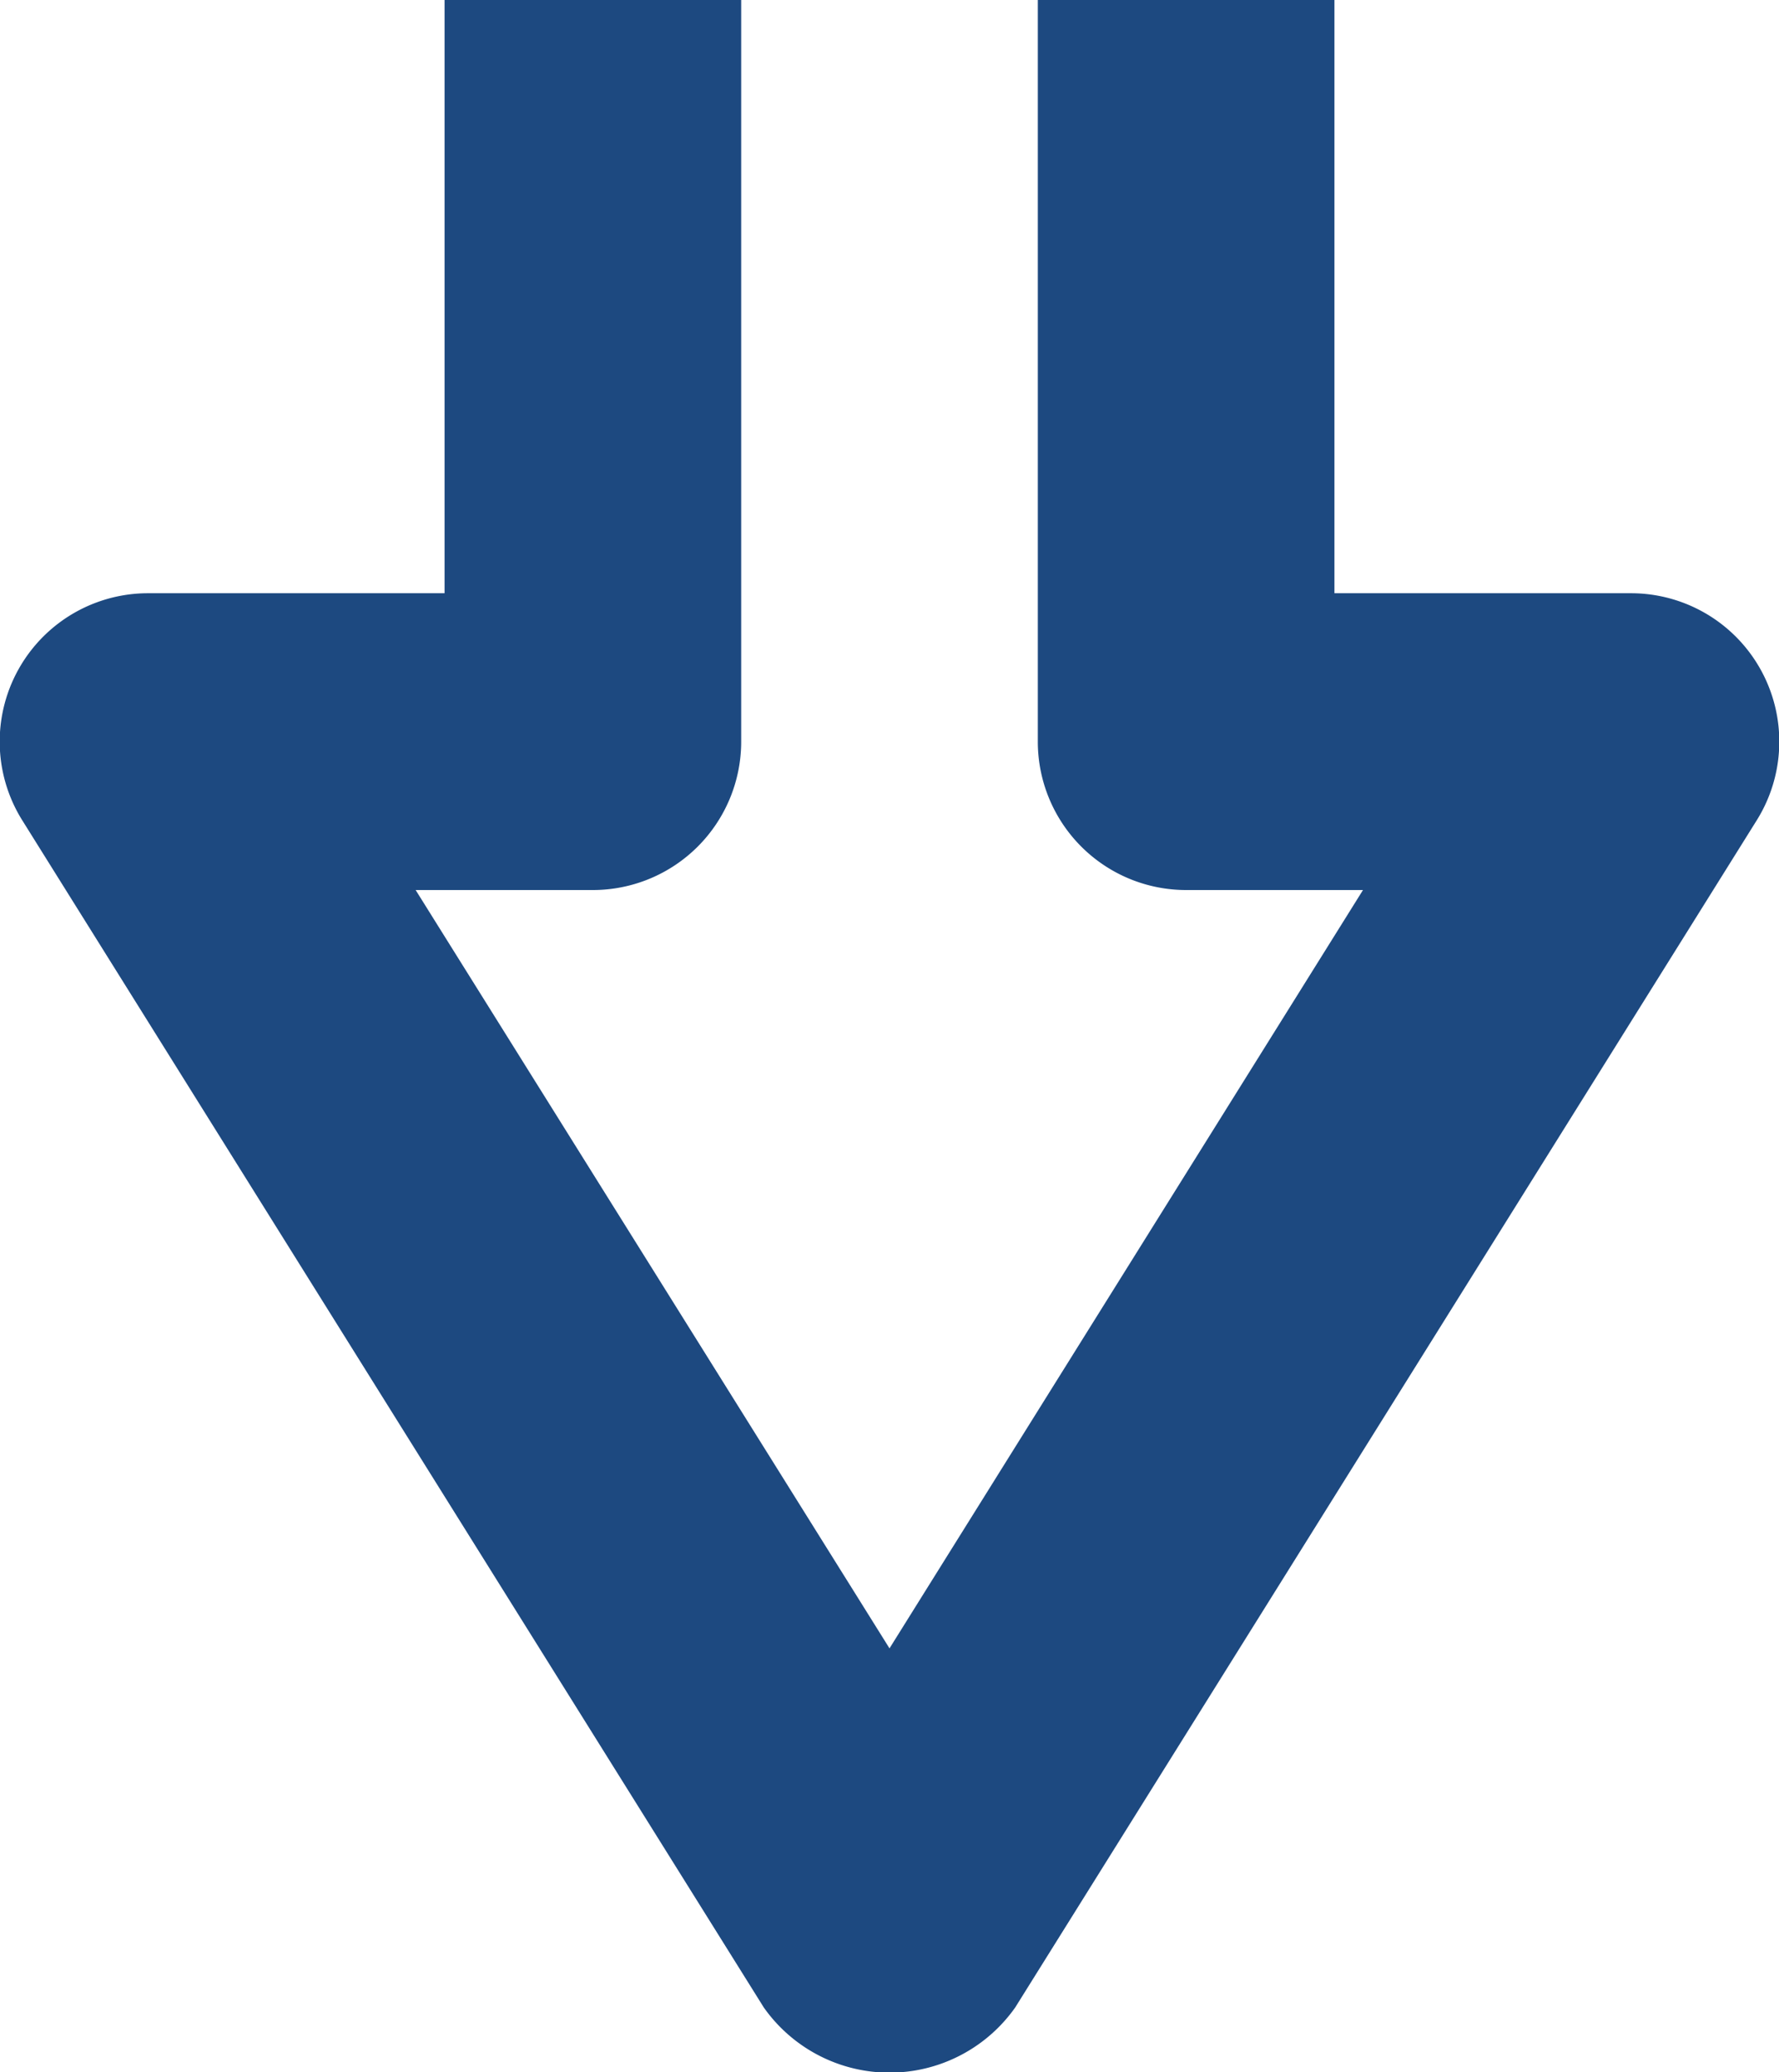 <svg xmlns="http://www.w3.org/2000/svg" width="4.798" height="5.585" viewBox="0 0 4.798 5.585"><defs><style>.a{fill:#1d4980;}</style></defs><g transform="translate(0 -16.596)"><path class="a" d="M42.4,6.63h.8v-1.6H44v2a.4.4,0,0,1-.4.4h-.478L44.4,9.474,45.677,7.43H45.2a.4.4,0,0,1-.4-.4v-2h.8v1.6h.8a.4.4,0,0,1,.339.612l-2,3.2a.415.415,0,0,1-.678,0l-2-3.2A.4.4,0,0,1,42.4,6.63Z" transform="translate(-42.001 11.565)"/></g></svg>